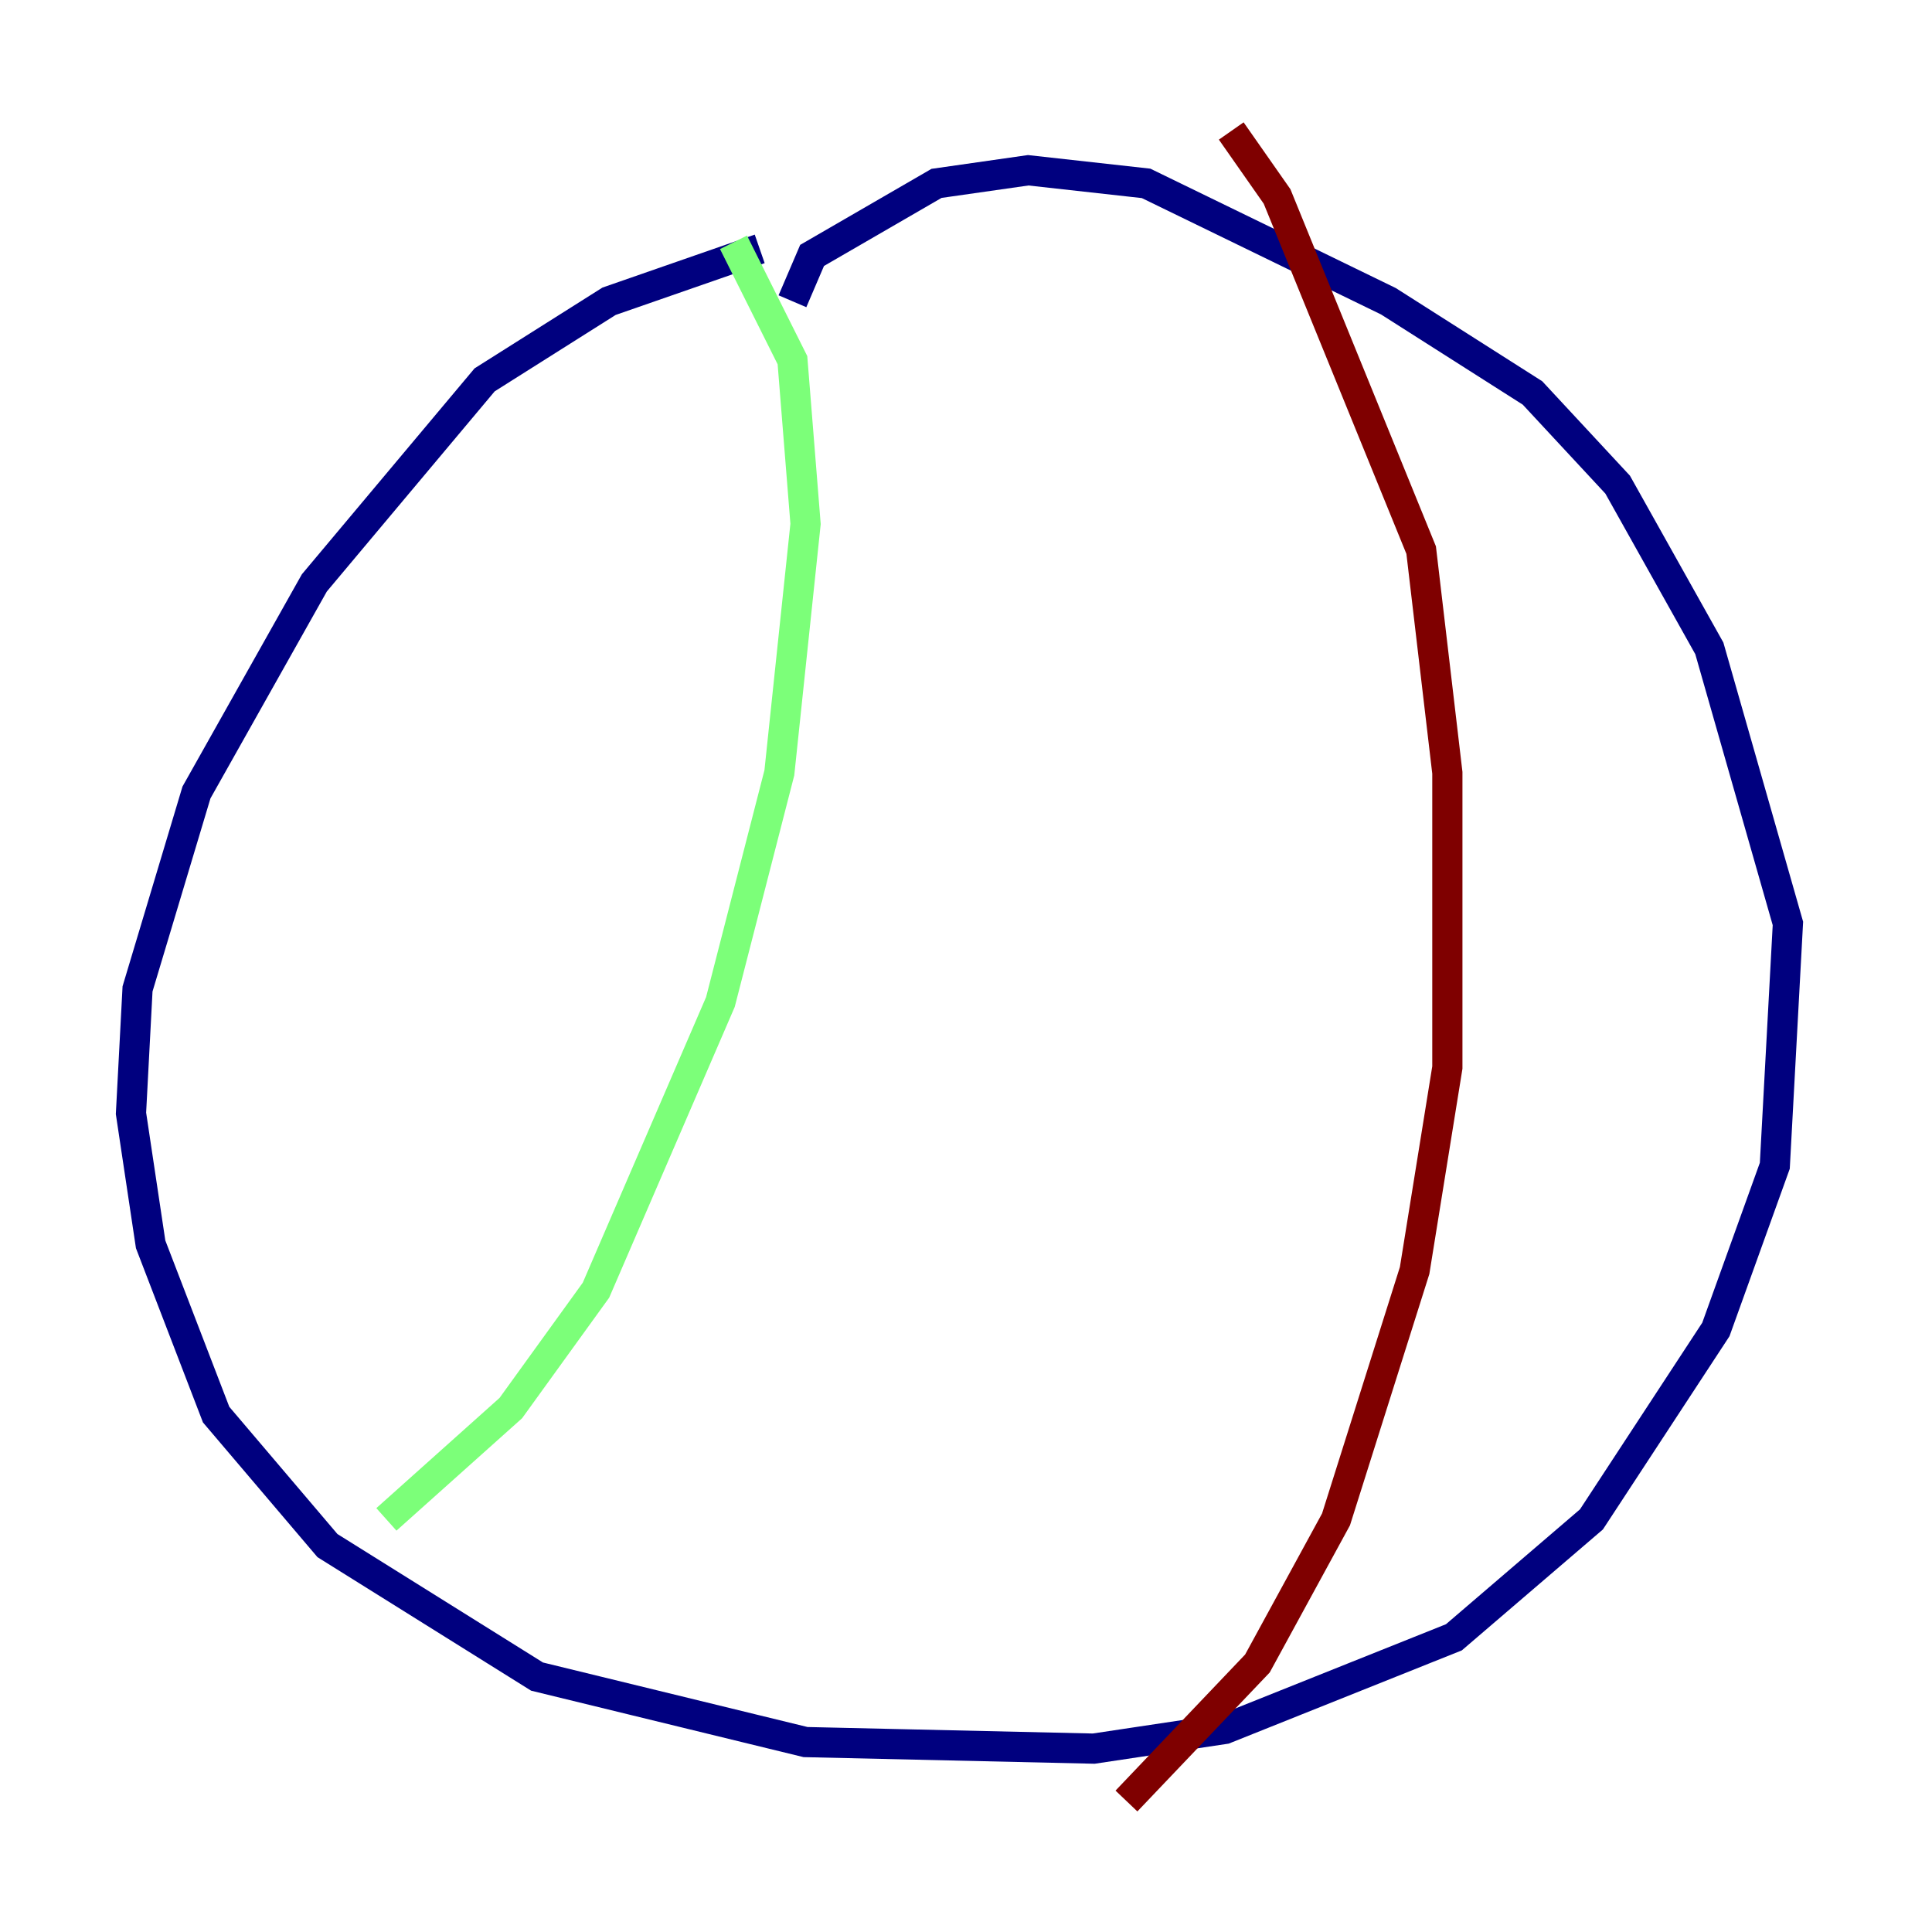 <?xml version="1.0" encoding="utf-8" ?>
<svg baseProfile="tiny" height="128" version="1.2" viewBox="0,0,128,128" width="128" xmlns="http://www.w3.org/2000/svg" xmlns:ev="http://www.w3.org/2001/xml-events" xmlns:xlink="http://www.w3.org/1999/xlink"><defs /><polyline fill="none" points="50.332,16.488 40.352,19.959 32.108,25.166 20.827,38.617 13.017,52.502 9.112,65.519 8.678,73.763 9.98,82.441 14.319,93.722 21.695,102.4 35.58,111.078 53.37,115.417 72.461,115.851 81.139,114.549 96.325,108.475 105.437,100.664 113.681,88.081 117.586,77.234 118.454,61.18 113.248,42.956 107.173,32.108 101.532,26.034 91.986,19.959 75.932,12.149 68.122,11.281 62.047,12.149 53.803,16.922 52.502,19.959" stroke="#00007f" stroke-width="2" /><polyline fill="none" points="48.597,16.054 52.502,23.864 53.37,34.712 51.634,51.2 47.729,66.386 39.485,85.478 33.844,93.288 25.6,100.664" stroke="#7cff79" stroke-width="2" /><polyline fill="none" points="81.573,8.678 84.61,13.017 94.156,36.447 95.891,51.2 95.891,70.725 93.722,84.176 88.515,100.664 83.308,110.21 74.63,119.322" stroke="#7f0000" stroke-width="2" /></svg>
